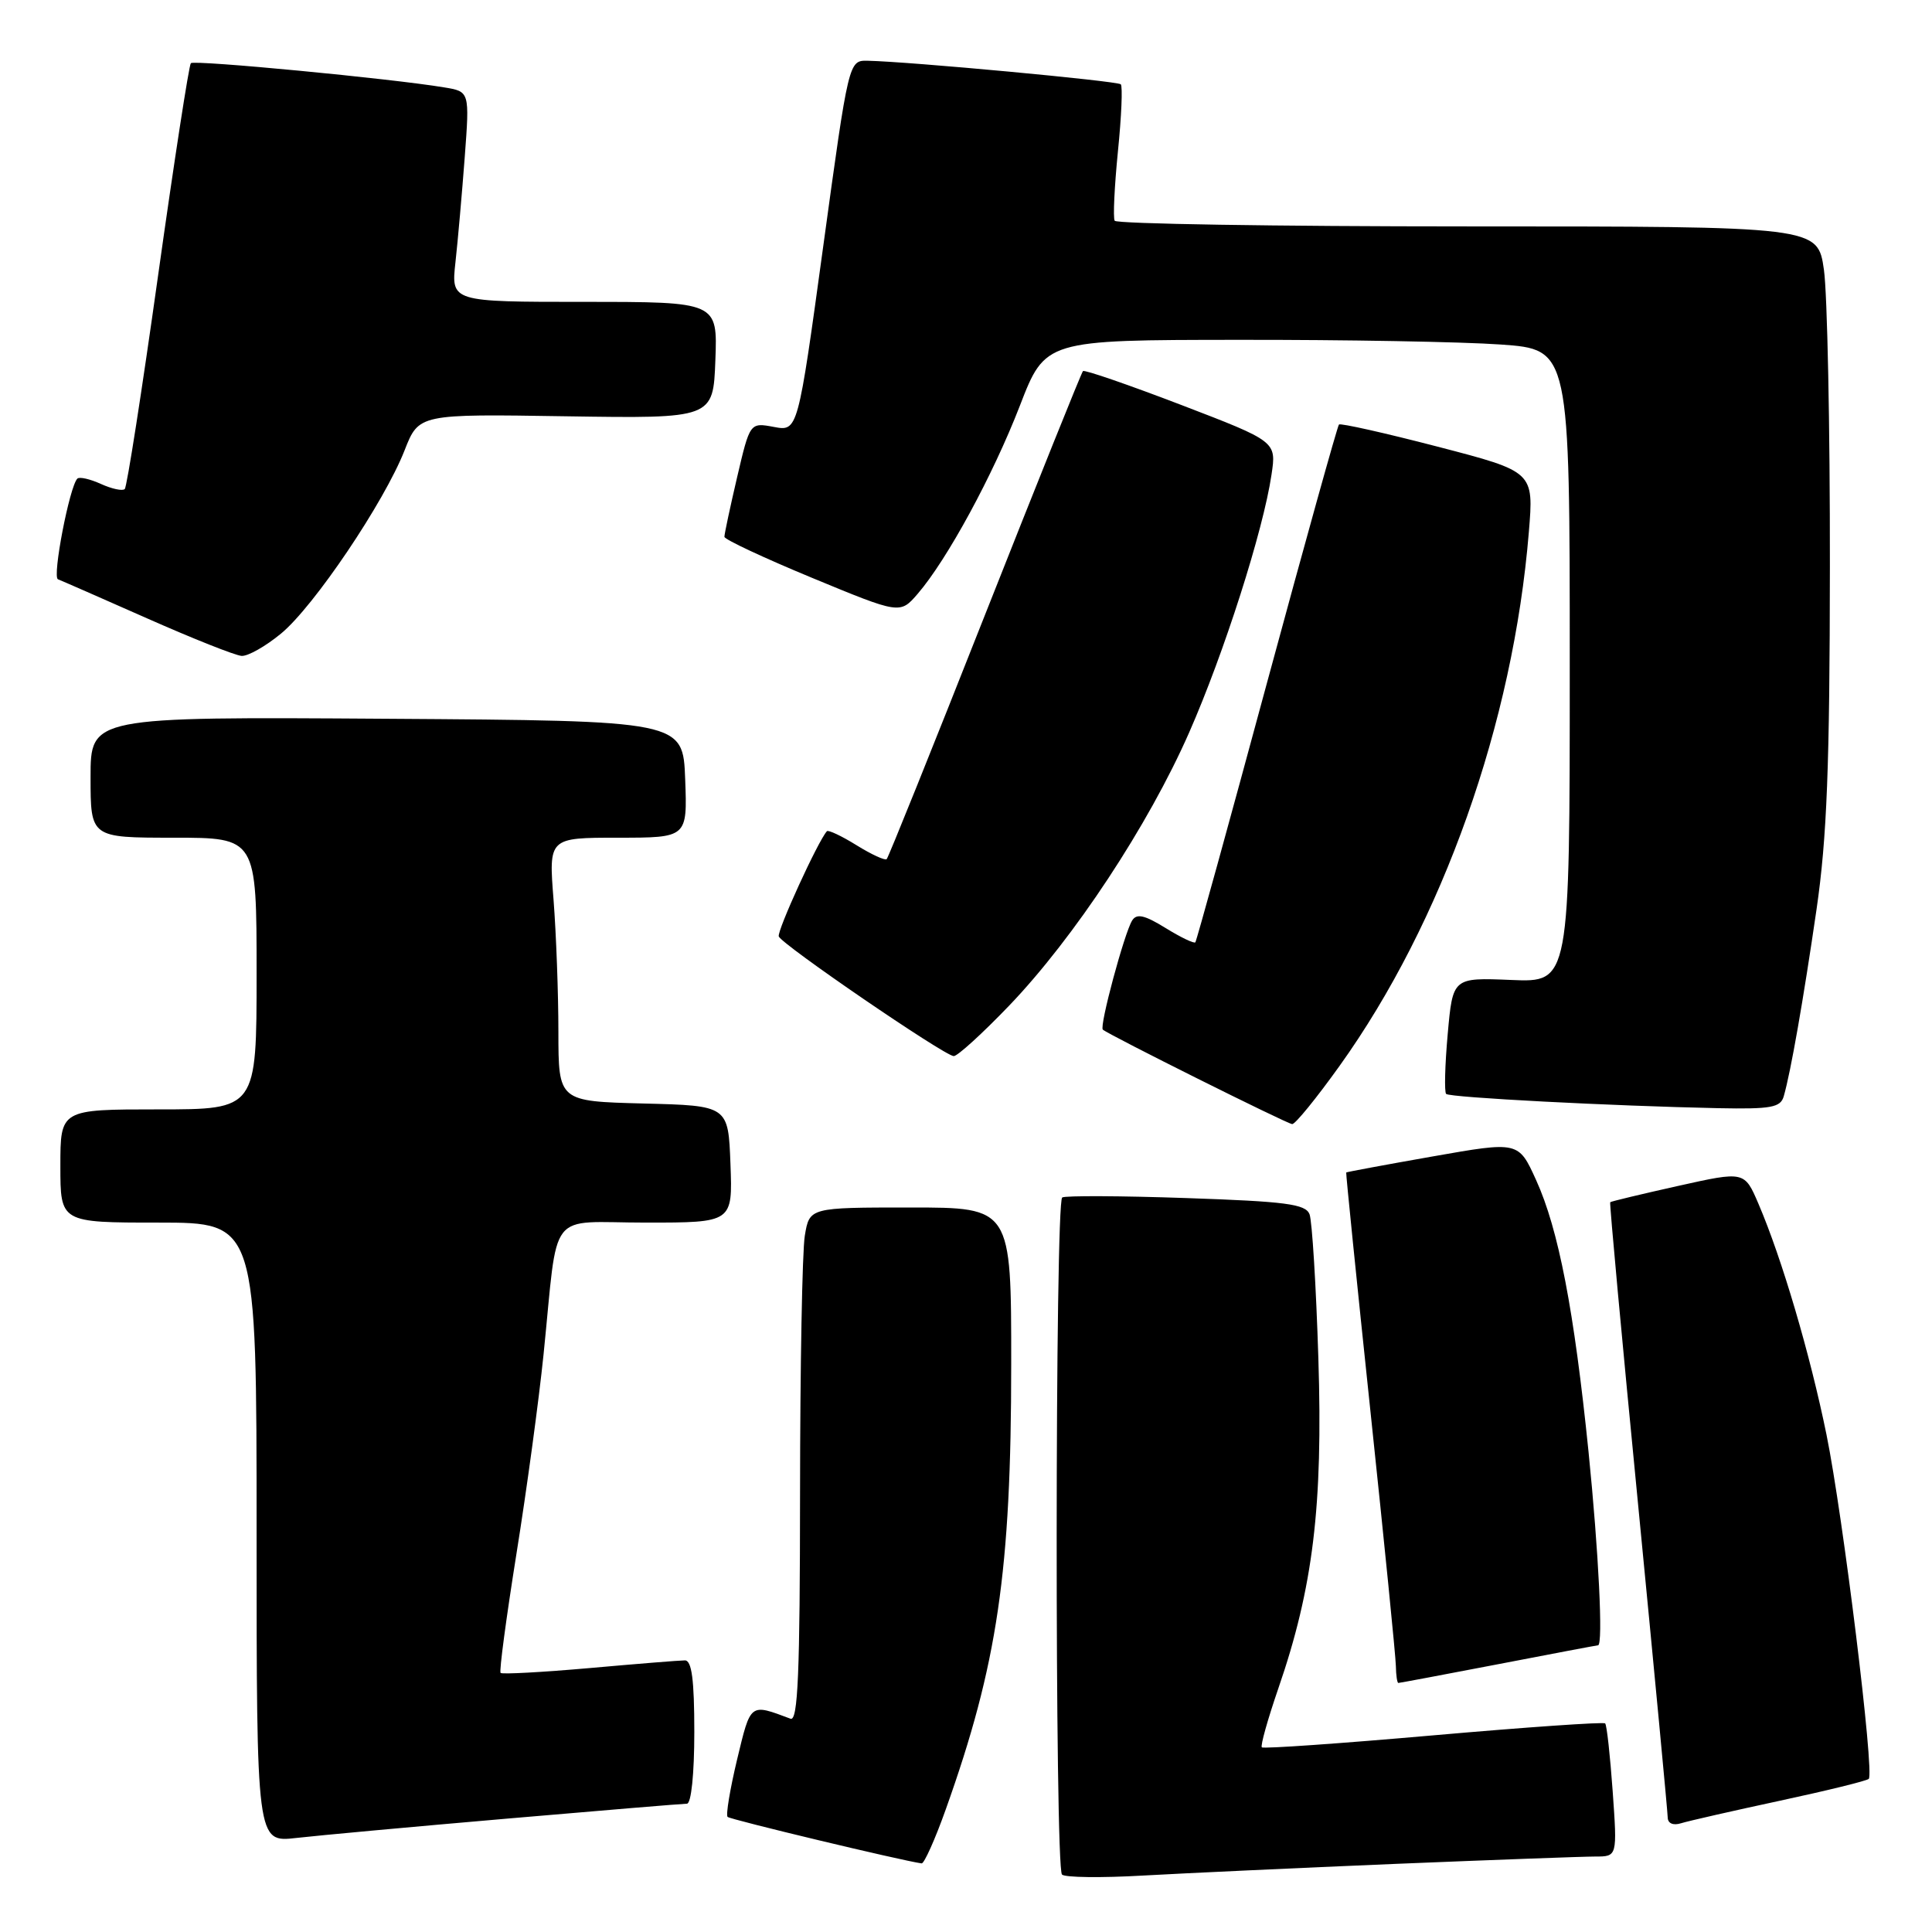 <?xml version="1.0" encoding="UTF-8" standalone="no"?>
<!DOCTYPE svg PUBLIC "-//W3C//DTD SVG 1.1//EN" "http://www.w3.org/Graphics/SVG/1.1/DTD/svg11.dtd" >
<svg xmlns="http://www.w3.org/2000/svg" xmlns:xlink="http://www.w3.org/1999/xlink" version="1.1" viewBox="0 0 256 256">
 <g >
 <path fill="currentColor"
d=" M 184.99 246.97 C 197.90 246.44 209.78 246.00 211.38 246.00 C 214.30 246.00 214.30 246.00 213.69 237.37 C 213.35 232.63 212.91 228.57 212.69 228.36 C 212.48 228.15 202.24 228.86 189.94 229.94 C 177.64 231.02 167.40 231.74 167.20 231.53 C 166.99 231.33 167.98 227.82 169.38 223.74 C 173.99 210.39 175.31 199.55 174.69 180.00 C 174.39 170.38 173.86 161.78 173.52 160.89 C 172.99 159.54 170.37 159.20 157.20 158.75 C 148.56 158.45 141.16 158.42 140.75 158.67 C 139.79 159.24 139.76 247.43 140.72 248.39 C 141.11 248.78 145.95 248.84 151.47 248.52 C 156.99 248.21 172.07 247.51 184.99 246.97 Z  M 125.32 239.75 C 132.17 220.55 133.99 208.21 133.99 180.75 C 134.00 160.00 134.00 160.00 120.63 160.00 C 107.26 160.00 107.26 160.00 106.64 163.75 C 106.30 165.81 106.02 181.16 106.01 197.86 C 106.00 221.72 105.73 228.11 104.75 227.74 C 99.33 225.71 99.49 225.58 97.67 233.14 C 96.73 237.07 96.16 240.50 96.41 240.75 C 96.77 241.10 119.36 246.52 122.12 246.91 C 122.45 246.96 123.90 243.74 125.32 239.75 Z  M 67.27 240.97 C 79.79 239.89 90.47 239.00 91.02 239.00 C 91.59 239.00 92.00 235.07 92.00 229.50 C 92.00 222.56 91.66 220.00 90.75 220.01 C 90.06 220.01 84.37 220.47 78.10 221.03 C 71.83 221.58 66.54 221.87 66.33 221.67 C 66.13 221.46 67.08 214.37 68.43 205.90 C 69.79 197.43 71.40 185.55 72.02 179.50 C 74.03 159.83 72.35 162.00 85.59 162.00 C 97.08 162.00 97.08 162.00 96.79 154.25 C 96.50 146.50 96.50 146.50 85.25 146.22 C 74.00 145.93 74.00 145.93 73.99 136.72 C 73.99 131.65 73.70 123.79 73.35 119.25 C 72.70 111.00 72.70 111.00 81.89 111.00 C 91.08 111.00 91.08 111.00 90.79 103.25 C 90.50 95.50 90.50 95.50 51.25 95.24 C 12.00 94.98 12.00 94.98 12.00 102.99 C 12.00 111.00 12.00 111.00 23.00 111.00 C 34.00 111.00 34.00 111.00 34.00 129.00 C 34.00 147.00 34.00 147.00 21.00 147.00 C 8.00 147.00 8.00 147.00 8.00 154.50 C 8.00 162.00 8.00 162.00 21.00 162.00 C 34.00 162.00 34.00 162.00 34.00 203.07 C 34.00 244.14 34.00 244.14 39.25 243.54 C 42.14 243.21 54.74 242.05 67.27 240.97 Z  M 235.83 238.61 C 242.06 237.27 247.37 235.97 247.62 235.71 C 248.40 234.94 244.21 200.86 242.02 190.10 C 239.84 179.41 236.12 166.78 233.01 159.52 C 231.15 155.18 231.15 155.18 222.36 157.14 C 217.52 158.22 213.47 159.19 213.36 159.30 C 213.25 159.41 214.92 177.50 217.07 199.50 C 219.21 221.50 220.97 240.09 220.98 240.82 C 220.99 241.61 221.70 241.92 222.75 241.59 C 223.71 241.29 229.60 239.95 235.83 238.61 Z  M 198.54 220.51 C 205.67 219.13 211.61 218.01 211.75 218.01 C 212.44 217.99 211.83 205.63 210.49 192.38 C 208.58 173.64 206.52 162.91 203.54 156.36 C 201.21 151.23 201.21 151.23 189.86 153.23 C 183.61 154.33 178.45 155.29 178.38 155.36 C 178.32 155.44 179.76 169.68 181.59 187.00 C 183.42 204.32 184.94 219.51 184.96 220.75 C 184.98 221.99 185.13 223.00 185.29 223.00 C 185.45 223.00 191.42 221.88 198.54 220.51 Z  M 177.49 141.25 C 191.15 122.18 200.50 95.82 202.58 70.50 C 203.24 62.50 203.24 62.50 190.51 59.19 C 183.51 57.37 177.62 56.05 177.42 56.25 C 177.22 56.45 172.92 71.89 167.86 90.56 C 162.81 109.23 158.55 124.66 158.39 124.86 C 158.23 125.06 156.46 124.21 154.45 122.97 C 151.65 121.24 150.61 121.01 150.01 121.98 C 148.97 123.67 145.65 136.00 146.13 136.43 C 146.85 137.09 170.51 148.90 171.22 148.95 C 171.62 148.98 174.44 145.51 177.49 141.25 Z  M 236.36 145.25 C 237.29 142.01 238.94 132.58 240.70 120.50 C 242.08 111.00 242.45 101.53 242.47 75.00 C 242.49 56.57 242.13 38.91 241.68 35.75 C 240.86 30.00 240.86 30.00 194.49 30.00 C 168.98 30.00 147.93 29.66 147.70 29.25 C 147.47 28.84 147.67 24.71 148.13 20.07 C 148.60 15.44 148.77 11.43 148.51 11.17 C 148.06 10.73 120.46 8.16 114.98 8.05 C 112.46 8.00 112.46 8.00 109.09 32.58 C 105.72 57.17 105.72 57.17 102.54 56.57 C 99.37 55.98 99.37 55.98 97.67 63.24 C 96.74 67.23 95.98 70.78 95.99 71.13 C 95.99 71.48 101.23 73.93 107.63 76.58 C 119.26 81.39 119.26 81.39 121.60 78.68 C 125.51 74.14 131.57 62.97 135.13 53.78 C 138.50 45.05 138.50 45.05 164.10 45.03 C 178.17 45.01 193.81 45.29 198.85 45.65 C 208.00 46.30 208.00 46.30 208.00 88.24 C 208.00 130.18 208.00 130.18 200.25 129.85 C 192.50 129.53 192.50 129.53 191.83 137.01 C 191.46 141.13 191.37 144.70 191.62 144.95 C 192.09 145.43 213.65 146.55 227.68 146.84 C 234.70 146.98 235.94 146.75 236.36 145.25 Z  M 133.72 133.25 C 142.31 124.29 152.16 109.36 157.56 97.08 C 162.19 86.56 167.39 70.29 168.48 62.90 C 169.14 58.50 169.14 58.50 156.50 53.65 C 149.55 50.99 143.70 48.97 143.50 49.17 C 143.30 49.36 137.46 63.91 130.51 81.49 C 123.57 99.07 117.71 113.63 117.49 113.84 C 117.28 114.05 115.48 113.23 113.50 112.00 C 111.52 110.77 109.75 109.94 109.57 110.14 C 108.38 111.45 102.95 123.34 103.19 124.08 C 103.55 125.13 125.05 139.84 126.37 139.94 C 126.85 139.97 130.16 136.96 133.72 133.25 Z  M 37.24 83.95 C 41.59 80.37 50.91 66.55 53.61 59.67 C 55.50 54.85 55.50 54.85 75.00 55.16 C 94.50 55.46 94.50 55.46 94.79 47.73 C 95.08 40.00 95.08 40.00 77.43 40.00 C 59.77 40.00 59.77 40.00 60.35 34.75 C 60.67 31.86 61.22 25.59 61.58 20.82 C 62.23 12.13 62.23 12.13 58.86 11.58 C 51.86 10.41 25.74 7.92 25.29 8.37 C 25.04 8.63 23.08 21.32 20.94 36.56 C 18.80 51.81 16.82 64.52 16.53 64.80 C 16.24 65.09 14.82 64.78 13.38 64.13 C 11.93 63.47 10.52 63.15 10.25 63.42 C 9.21 64.46 6.90 76.47 7.68 76.76 C 8.13 76.93 13.45 79.26 19.50 81.94 C 25.55 84.62 31.18 86.86 32.02 86.91 C 32.86 86.96 35.21 85.63 37.24 83.95 Z "/>
</g>
</svg>